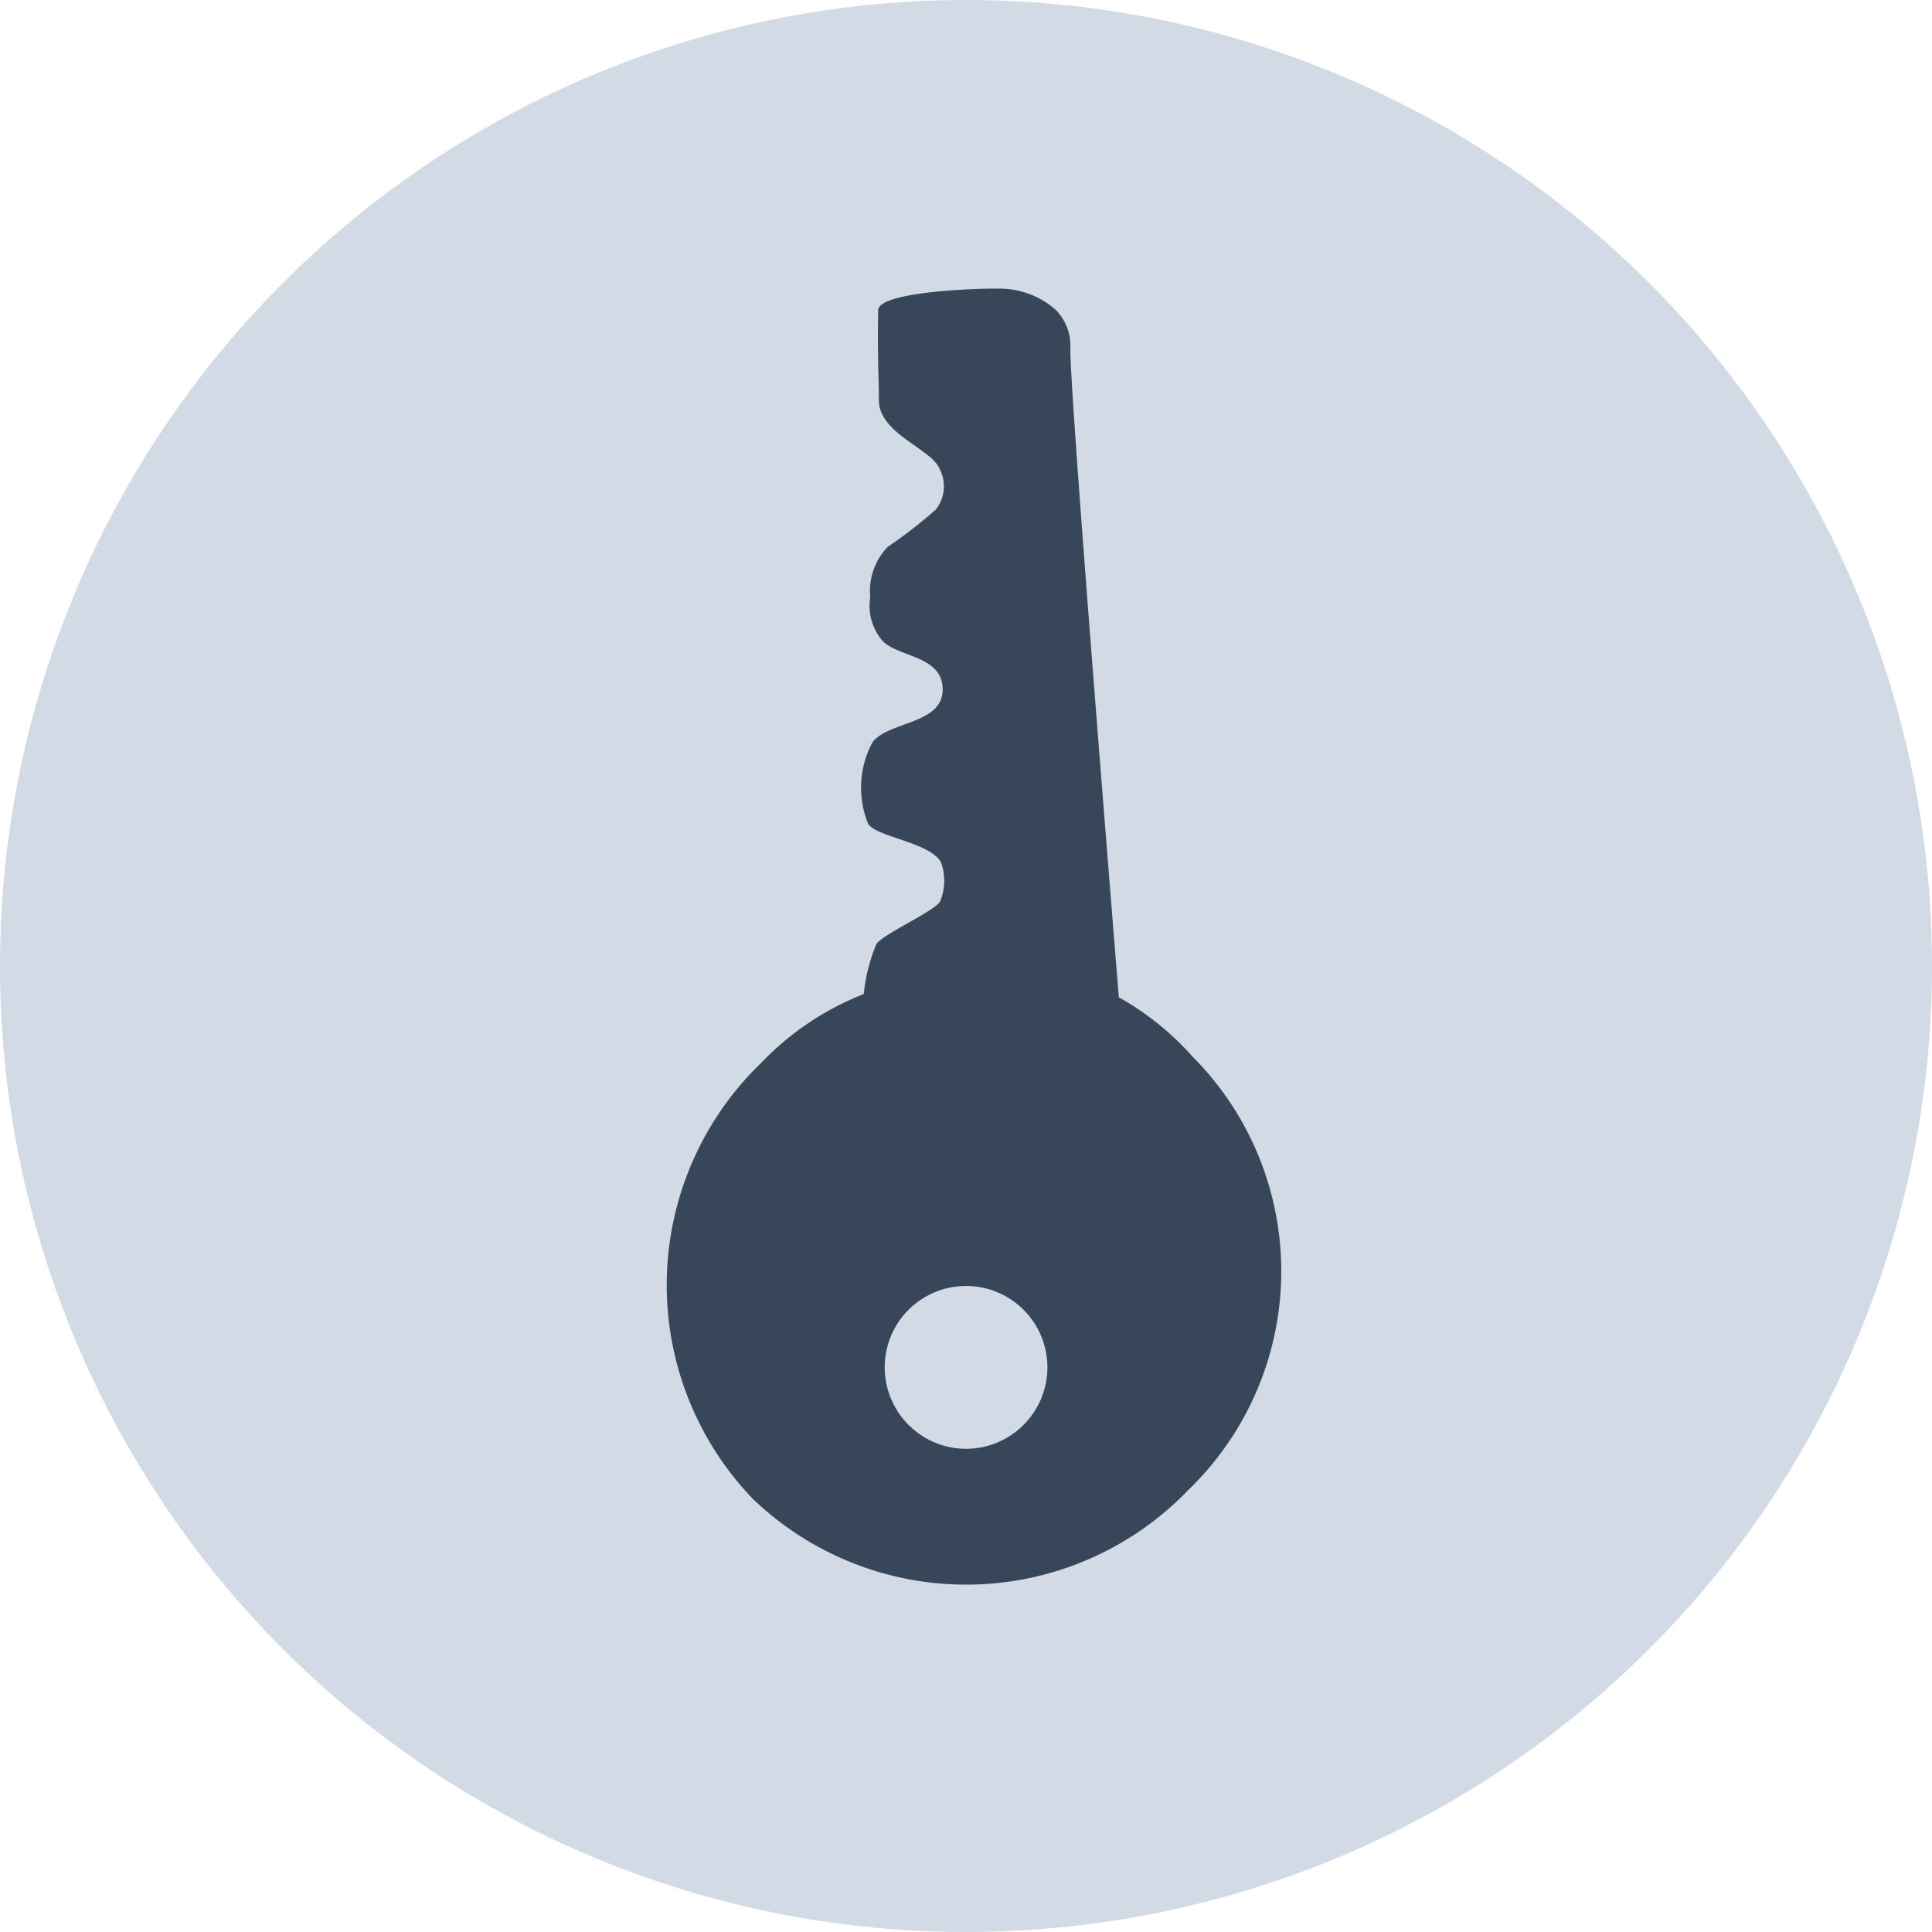 <svg xmlns="http://www.w3.org/2000/svg" width="38" height="38" viewBox="0 0 38 38">
  <g id="icon" transform="translate(-0.385 0)">
    <circle id="Ellipse_7" data-name="Ellipse 7" cx="19" cy="19" r="19" transform="translate(0.385 0)" fill="#d2dae5"/>
    <path id="Icon_ionic-ios-key" data-name="Icon ionic-ios-key" d="M14.8,8.483a5.632,5.632,0,0,0-1.865.2C10.414,6.538,3.747.863,3.238.334A1.006,1.006,0,0,0,2.49,0,1.664,1.664,0,0,0,1.428.479C1.084.808-.218,2.214.032,2.474.78,3.242.979,3.4,1.288,3.71c.464.474,1.411-.05,1.8.115a.735.735,0,0,1,.519.623,9.32,9.32,0,0,1-.15,1.182,1.248,1.248,0,0,0,.459.948,1.049,1.049,0,0,0,.778.434c.449.01,1.042-.638,1.516-.155s-.309,1.182-.249,1.7a1.883,1.883,0,0,0,1.077,1.2c.3.065,1.087-.583,1.531-.484a1.041,1.041,0,0,1,.549.569c.05.229-.344,1.247-.294,1.476a3.507,3.507,0,0,0,.519.868,5.617,5.617,0,0,0-.469,2.379,6.068,6.068,0,0,0,5.945,6.184,6.06,6.06,0,0,0,5.935-6.184A5.977,5.977,0,0,0,14.8,8.483Zm1.157,9.071a1.6,1.6,0,1,1,1.6-1.6A1.594,1.594,0,0,1,15.96,17.554Z" transform="translate(19.384 4.329) rotate(45)" fill="#374659"/>
  </g>
</svg>

